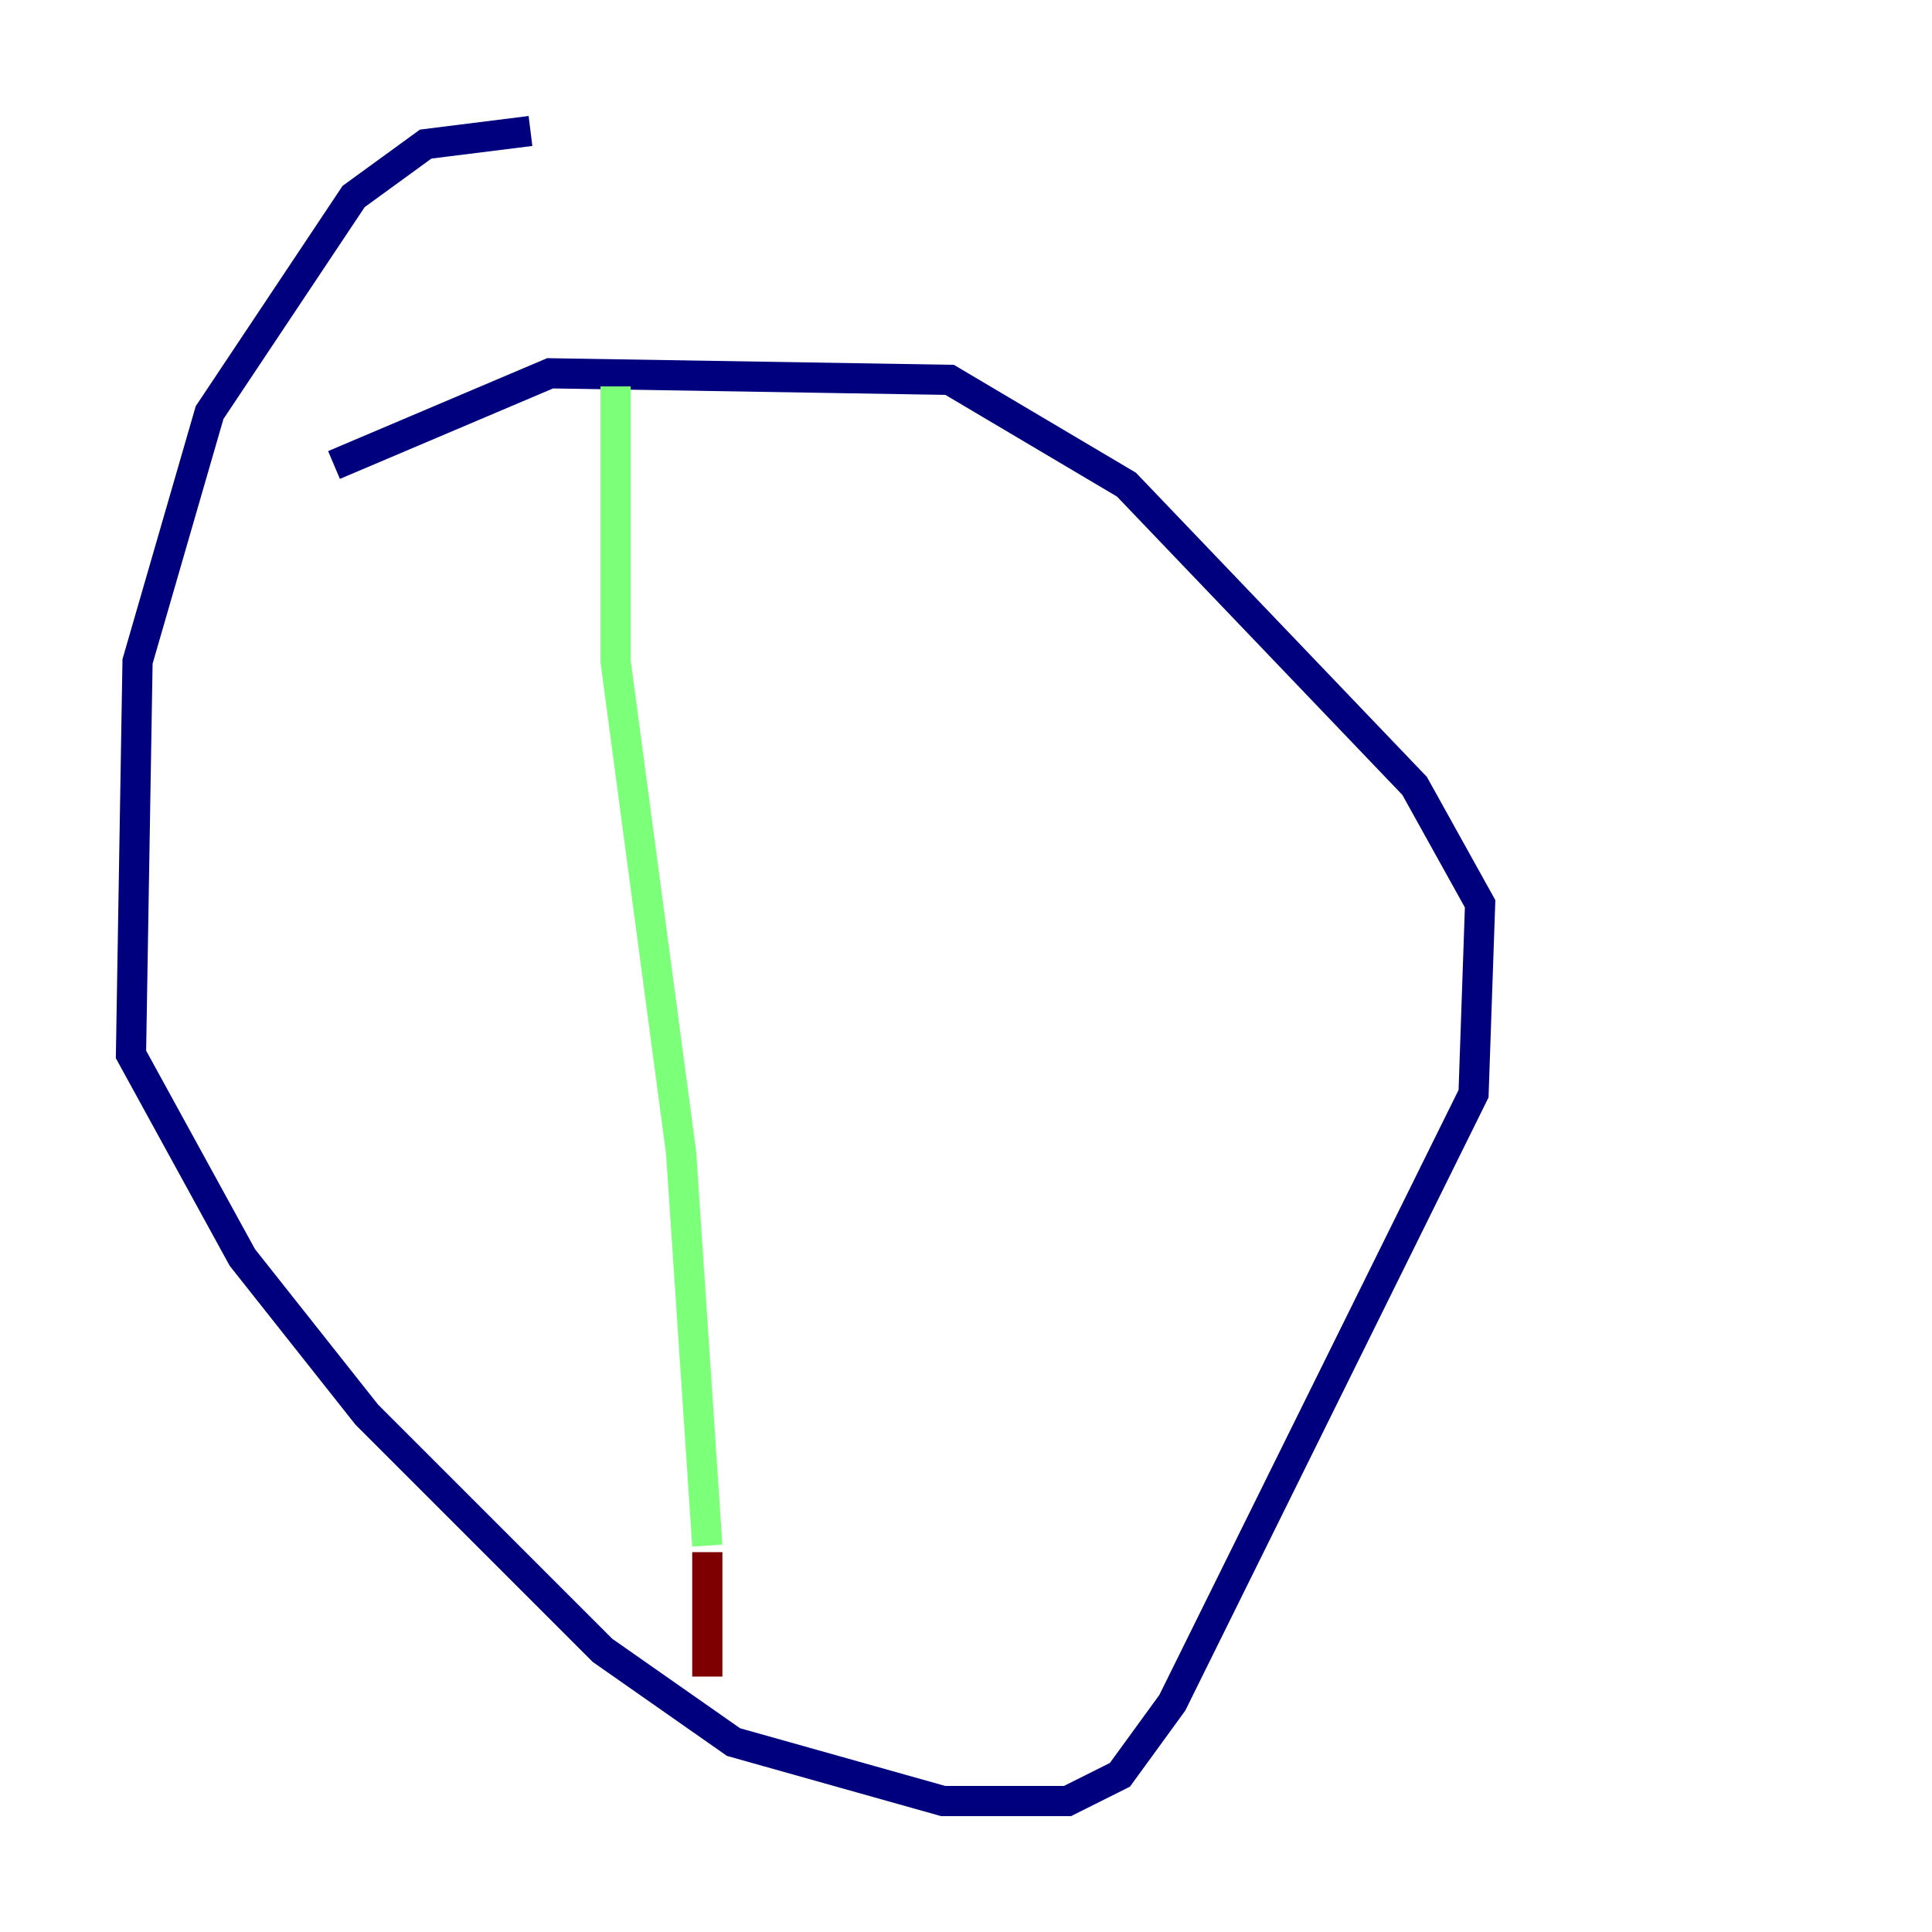 <?xml version="1.0" encoding="utf-8" ?>
<svg baseProfile="tiny" height="128" version="1.2" viewBox="0,0,128,128" width="128" xmlns="http://www.w3.org/2000/svg" xmlns:ev="http://www.w3.org/2001/xml-events" xmlns:xlink="http://www.w3.org/1999/xlink"><defs /><polyline fill="none" points="35.146,8.678 28.203,9.546 23.43,13.017 13.885,27.336 9.112,43.824 8.678,69.858 16.054,83.308 24.298,93.722 39.919,109.342 48.597,115.417 62.481,119.322 70.725,119.322 74.197,117.586 77.668,112.814 97.627,72.461 98.061,59.878 93.722,52.068 74.63,32.108 62.915,25.166 36.447,24.732 22.129,30.807" stroke="#00007f" stroke-width="2" /><polyline fill="none" points="40.786,25.6 40.786,43.824 45.125,76.366 46.861,102.4" stroke="#7cff79" stroke-width="2" /><polyline fill="none" points="46.861,102.834 46.861,111.078" stroke="#7f0000" stroke-width="2" /></svg>